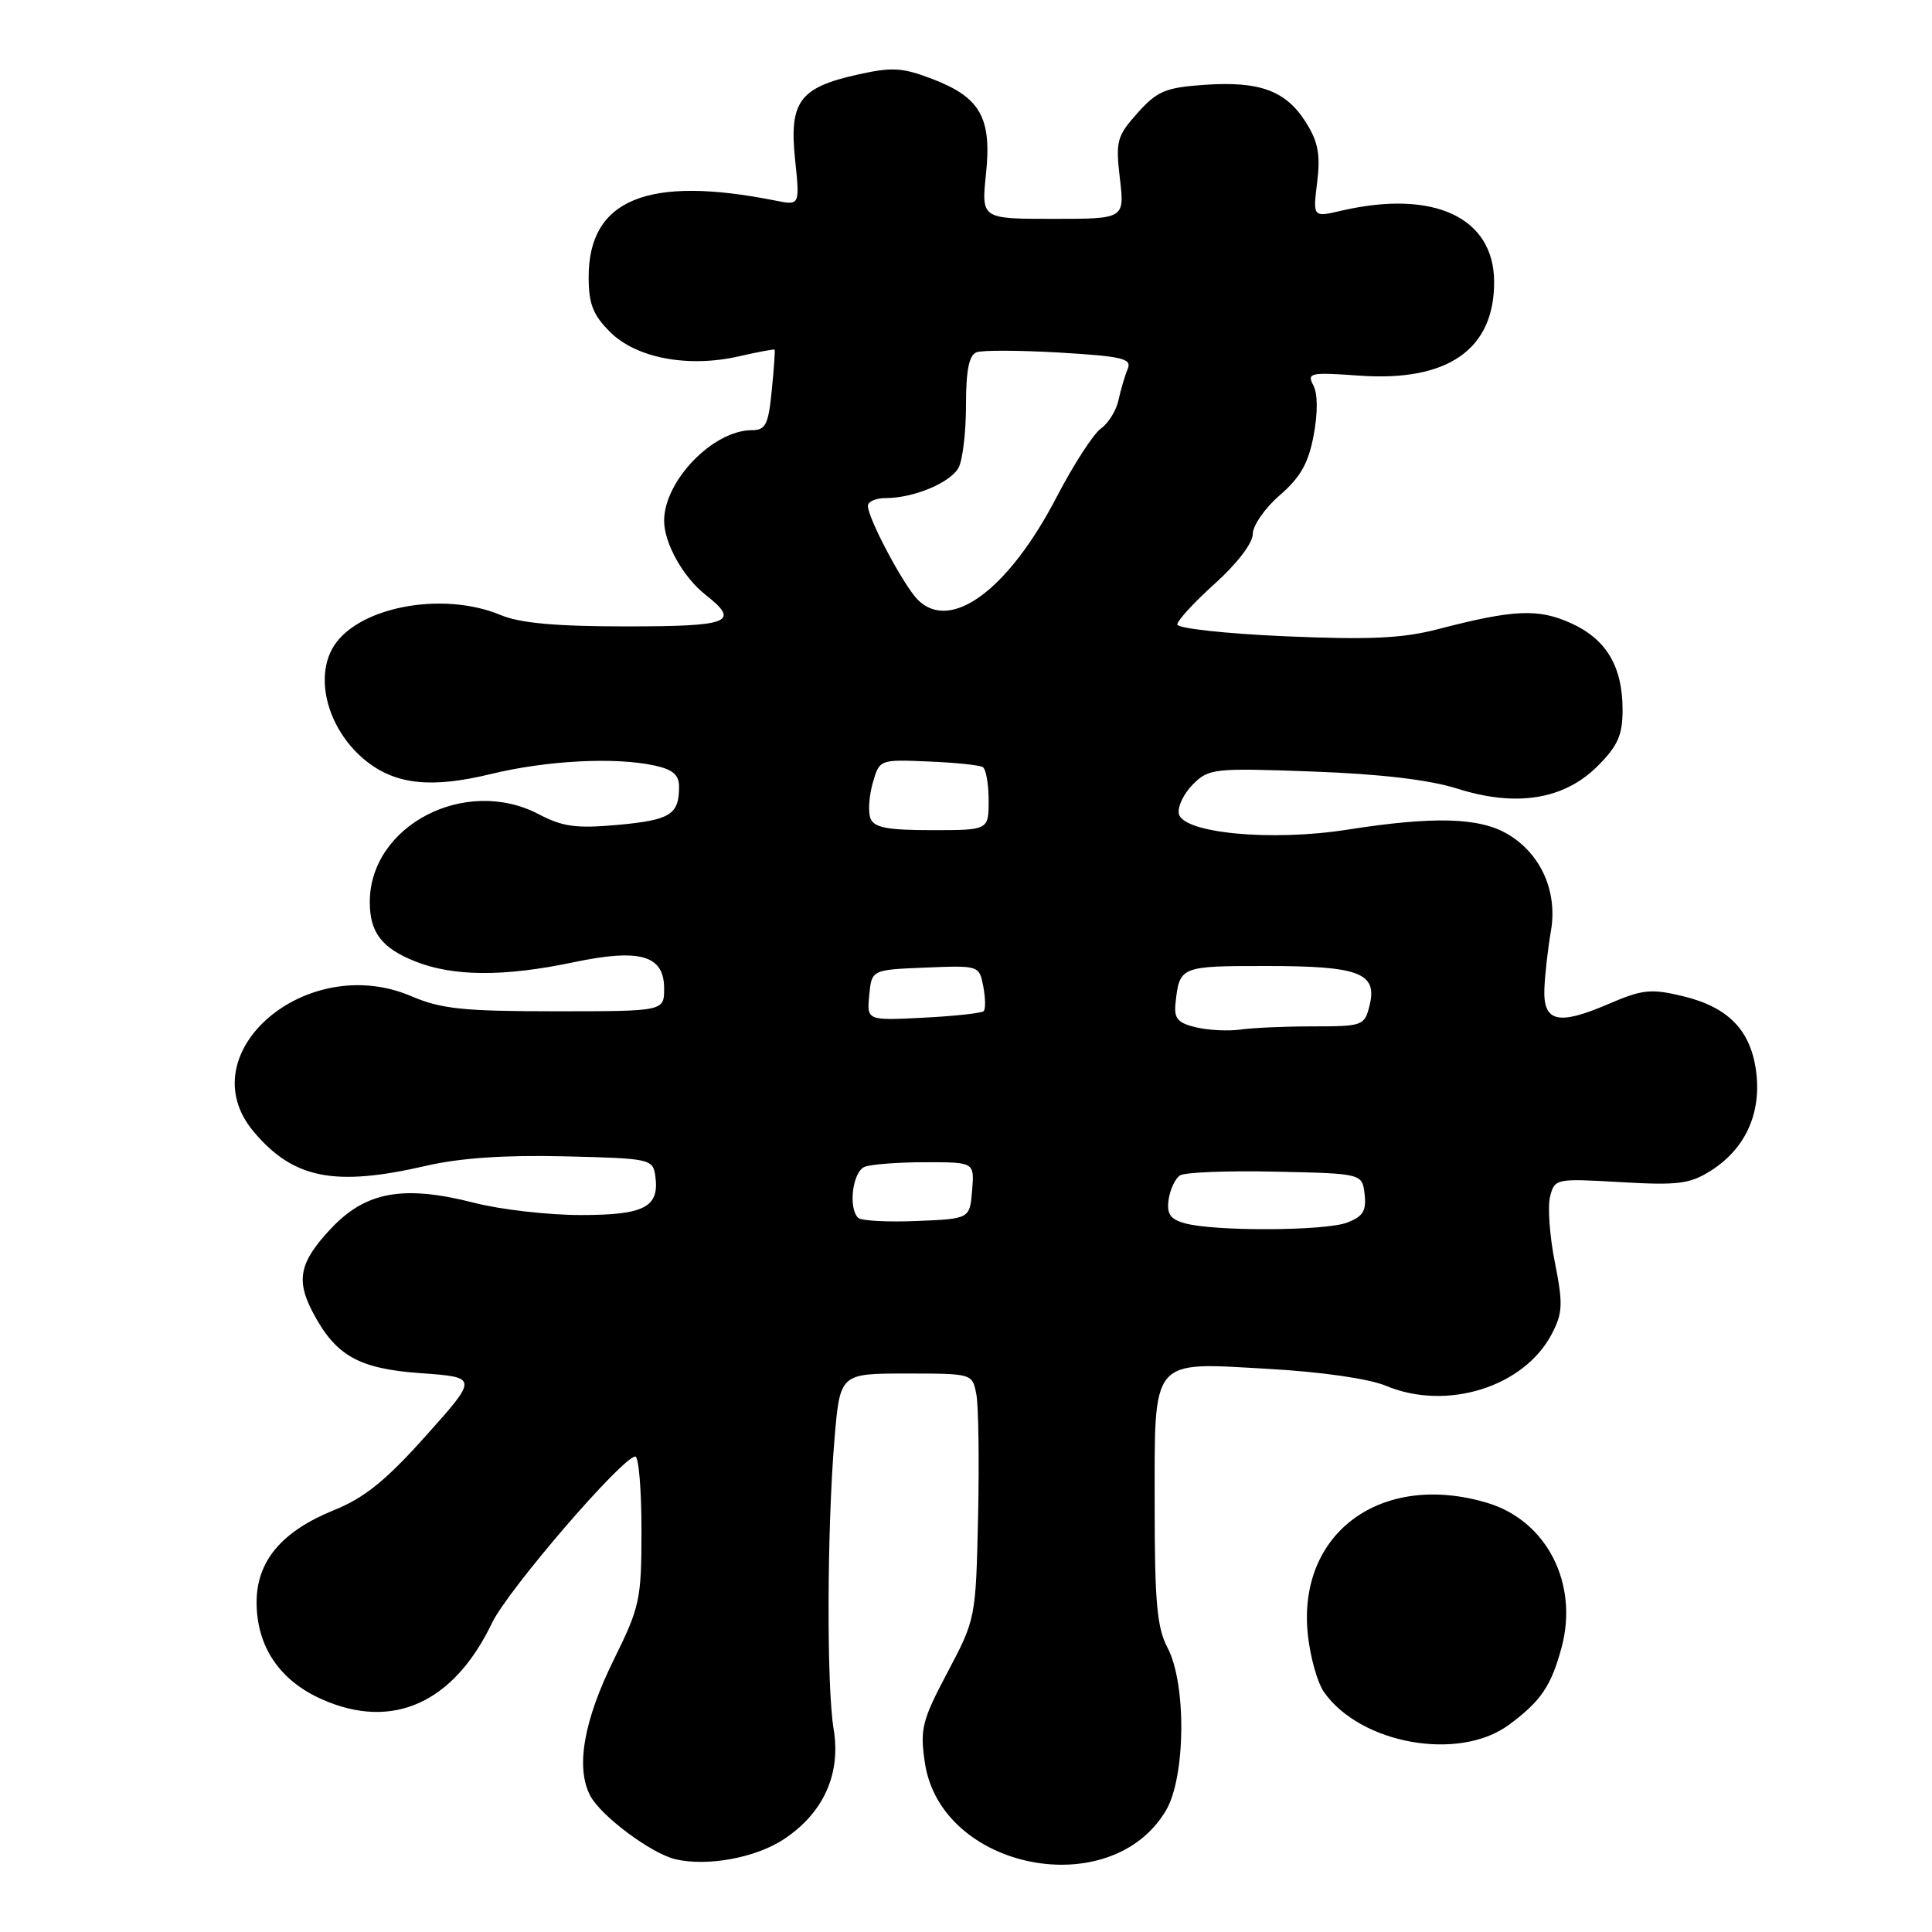 <?xml version="1.0" encoding="UTF-8" standalone="no"?>
<!DOCTYPE svg PUBLIC "-//W3C//DTD SVG 1.1//EN" "http://www.w3.org/Graphics/SVG/1.1/DTD/svg11.dtd" >
<svg xmlns="http://www.w3.org/2000/svg" xmlns:xlink="http://www.w3.org/1999/xlink" version="1.1" viewBox="0 0 256 256">
 <g >
 <path fill="currentColor"
d=" M 103.86 243.71 C 109.12 240.23 111.45 235.07 110.46 229.11 C 109.52 223.47 109.58 202.61 110.57 190.75 C 111.30 182.00 111.30 182.00 120.07 182.00 C 128.84 182.00 128.84 182.00 129.37 184.75 C 129.66 186.26 129.76 193.57 129.60 201.00 C 129.30 214.42 129.28 214.54 125.56 221.57 C 122.16 228.00 121.89 229.09 122.55 233.57 C 124.66 247.77 147.21 252.23 154.50 239.89 C 157.11 235.46 157.23 223.08 154.69 218.30 C 153.31 215.69 153.00 212.24 153.00 199.62 C 153.00 179.66 152.31 180.49 168.15 181.39 C 175.12 181.78 181.41 182.69 183.66 183.63 C 191.73 187.00 202.00 183.77 205.65 176.70 C 207.07 173.96 207.12 172.75 206.03 167.28 C 205.34 163.83 205.06 159.90 205.39 158.57 C 206.00 156.17 206.14 156.14 214.75 156.64 C 222.36 157.08 223.92 156.88 226.70 155.12 C 231.19 152.27 233.34 147.69 232.73 142.27 C 232.09 136.62 229.11 133.47 223.00 132.00 C 218.76 130.98 217.64 131.10 213.19 133.01 C 206.44 135.92 204.46 135.45 204.64 130.98 C 204.72 129.06 205.11 125.65 205.50 123.39 C 206.42 118.16 204.19 113.13 199.78 110.53 C 196.02 108.31 190.00 108.14 178.50 109.94 C 168.42 111.52 156.70 110.40 156.20 107.81 C 156.02 106.88 156.87 105.13 158.07 103.93 C 160.17 101.83 160.86 101.75 173.89 102.23 C 182.91 102.56 189.39 103.32 193.10 104.50 C 200.92 106.97 207.24 105.96 211.69 101.51 C 214.37 98.83 215.00 97.41 215.00 94.05 C 215.00 88.31 212.84 84.68 208.15 82.57 C 203.82 80.61 200.56 80.76 190.53 83.37 C 185.83 84.59 181.51 84.79 170.28 84.31 C 162.43 83.97 156.00 83.26 156.00 82.75 C 156.00 82.23 158.25 79.78 161.00 77.31 C 163.91 74.69 166.00 71.96 166.00 70.76 C 166.00 69.64 167.61 67.31 169.59 65.61 C 172.33 63.23 173.38 61.36 174.07 57.66 C 174.63 54.68 174.61 52.14 174.02 51.05 C 173.15 49.41 173.60 49.31 180.07 49.77 C 191.84 50.62 198.03 46.30 197.98 37.30 C 197.93 28.78 189.95 25.09 177.73 27.92 C 173.96 28.80 173.96 28.80 174.53 24.15 C 174.98 20.50 174.66 18.79 173.05 16.23 C 170.41 12.02 166.93 10.73 159.60 11.24 C 154.43 11.60 153.34 12.06 150.73 14.97 C 147.98 18.05 147.81 18.70 148.39 23.65 C 149.02 29.00 149.02 29.00 139.52 29.00 C 130.03 29.00 130.03 29.00 130.65 23.04 C 131.43 15.59 129.90 12.89 123.50 10.45 C 119.55 8.94 118.19 8.86 113.57 9.90 C 105.94 11.60 104.56 13.49 105.35 21.10 C 105.99 27.23 105.99 27.23 102.75 26.58 C 85.83 23.20 78.00 26.41 78.00 36.71 C 78.00 40.26 78.57 41.73 80.84 43.99 C 84.29 47.45 91.19 48.75 97.89 47.22 C 100.43 46.64 102.56 46.24 102.64 46.33 C 102.72 46.42 102.55 48.86 102.26 51.75 C 101.82 56.27 101.45 57.00 99.62 57.00 C 94.49 57.01 88.00 63.71 88.00 69.00 C 88.00 71.97 90.52 76.48 93.48 78.81 C 98.13 82.46 96.78 83.00 82.97 83.00 C 73.65 83.00 68.91 82.57 66.35 81.50 C 58.44 78.20 46.93 80.53 43.99 86.02 C 41.66 90.38 43.72 97.06 48.58 100.89 C 52.52 103.98 57.21 104.46 65.01 102.57 C 72.44 100.76 81.52 100.29 86.75 101.44 C 89.21 101.98 90.00 102.69 89.98 104.33 C 89.96 107.95 88.78 108.67 81.87 109.30 C 76.37 109.80 74.57 109.56 71.37 107.88 C 61.66 102.80 49.00 109.39 49.00 119.52 C 49.00 123.55 50.57 125.61 54.99 127.38 C 60.03 129.40 66.78 129.44 75.92 127.52 C 84.81 125.65 88.00 126.56 88.00 130.98 C 88.00 134.00 88.00 134.00 73.58 134.00 C 61.39 134.00 58.45 133.69 54.50 132.00 C 40.62 126.05 24.88 139.58 33.62 149.96 C 38.87 156.20 44.35 157.28 56.48 154.47 C 60.93 153.44 66.90 153.03 74.79 153.22 C 86.16 153.49 86.51 153.57 86.83 155.81 C 87.41 159.95 85.43 161.00 76.96 161.00 C 72.67 161.00 66.34 160.28 62.88 159.39 C 53.43 156.97 48.44 157.88 43.79 162.86 C 39.71 167.23 39.20 169.57 41.40 173.80 C 44.44 179.63 47.49 181.36 55.71 181.95 C 63.36 182.50 63.36 182.50 56.46 190.22 C 51.15 196.16 48.33 198.45 44.26 200.10 C 37.30 202.92 34.00 206.86 34.00 212.33 C 34.01 218.18 37.05 222.69 42.68 225.18 C 52.01 229.31 60.11 225.67 65.20 215.04 C 67.30 210.66 82.51 193.00 84.18 193.00 C 84.63 193.00 85.00 197.38 85.00 202.74 C 85.00 211.93 84.79 212.90 81.37 219.84 C 77.33 228.00 76.25 234.24 78.22 237.96 C 79.64 240.64 86.31 245.61 89.50 246.36 C 93.74 247.35 100.14 246.17 103.86 243.71 Z  M 199.92 228.56 C 204.17 225.43 205.54 223.41 206.92 218.29 C 209.20 209.81 204.93 201.49 197.08 199.14 C 183.05 194.94 171.90 203.09 173.29 216.56 C 173.60 219.52 174.56 222.96 175.43 224.20 C 180.26 231.10 193.32 233.43 199.92 228.56 Z  M 157.00 162.09 C 155.05 161.55 154.58 160.85 154.85 158.94 C 155.05 157.60 155.72 156.16 156.35 155.75 C 156.98 155.33 162.68 155.11 169.00 155.25 C 180.50 155.50 180.50 155.50 180.82 158.25 C 181.07 160.44 180.60 161.20 178.50 162.00 C 175.56 163.12 160.86 163.18 157.00 162.09 Z  M 113.71 161.37 C 112.36 160.03 112.99 155.22 114.58 154.61 C 115.45 154.27 119.08 154.00 122.64 154.00 C 129.12 154.00 129.12 154.00 128.81 157.75 C 128.50 161.50 128.50 161.50 121.46 161.79 C 117.58 161.95 114.09 161.76 113.71 161.37 Z  M 158.50 136.13 C 156.06 135.56 155.55 134.97 155.76 132.96 C 156.29 128.04 156.37 128.00 167.78 128.00 C 180.18 128.00 182.56 128.92 181.46 133.29 C 180.81 135.90 180.54 136.00 174.02 136.00 C 170.29 136.00 165.96 136.19 164.38 136.42 C 162.79 136.65 160.15 136.52 158.50 136.13 Z  M 115.18 131.86 C 115.50 128.50 115.50 128.50 122.63 128.21 C 129.72 127.92 129.75 127.93 130.29 130.71 C 130.58 132.24 130.61 133.72 130.34 133.98 C 130.08 134.25 126.49 134.64 122.36 134.85 C 114.86 135.23 114.86 135.23 115.18 131.86 Z  M 115.34 108.44 C 115.01 107.59 115.15 105.48 115.64 103.76 C 116.54 100.63 116.54 100.63 122.99 100.90 C 126.54 101.04 129.80 101.38 130.22 101.64 C 130.65 101.90 131.00 103.89 131.00 106.06 C 131.00 110.00 131.00 110.00 123.47 110.00 C 117.58 110.00 115.81 109.66 115.34 108.44 Z  M 121.62 79.48 C 119.75 77.61 115.00 68.68 115.00 67.03 C 115.00 66.46 116.06 66.00 117.35 66.00 C 121.07 66.00 125.95 63.96 127.02 61.96 C 127.56 60.95 128.00 57.23 128.00 53.67 C 128.00 49.08 128.40 47.06 129.39 46.68 C 130.15 46.39 135.13 46.41 140.44 46.72 C 148.78 47.22 150.01 47.52 149.42 48.90 C 149.05 49.78 148.51 51.62 148.21 53.00 C 147.92 54.38 146.87 56.08 145.88 56.78 C 144.88 57.49 142.24 61.57 140.01 65.86 C 133.62 78.16 125.97 83.82 121.62 79.48 Z "/>
</g>
</svg>